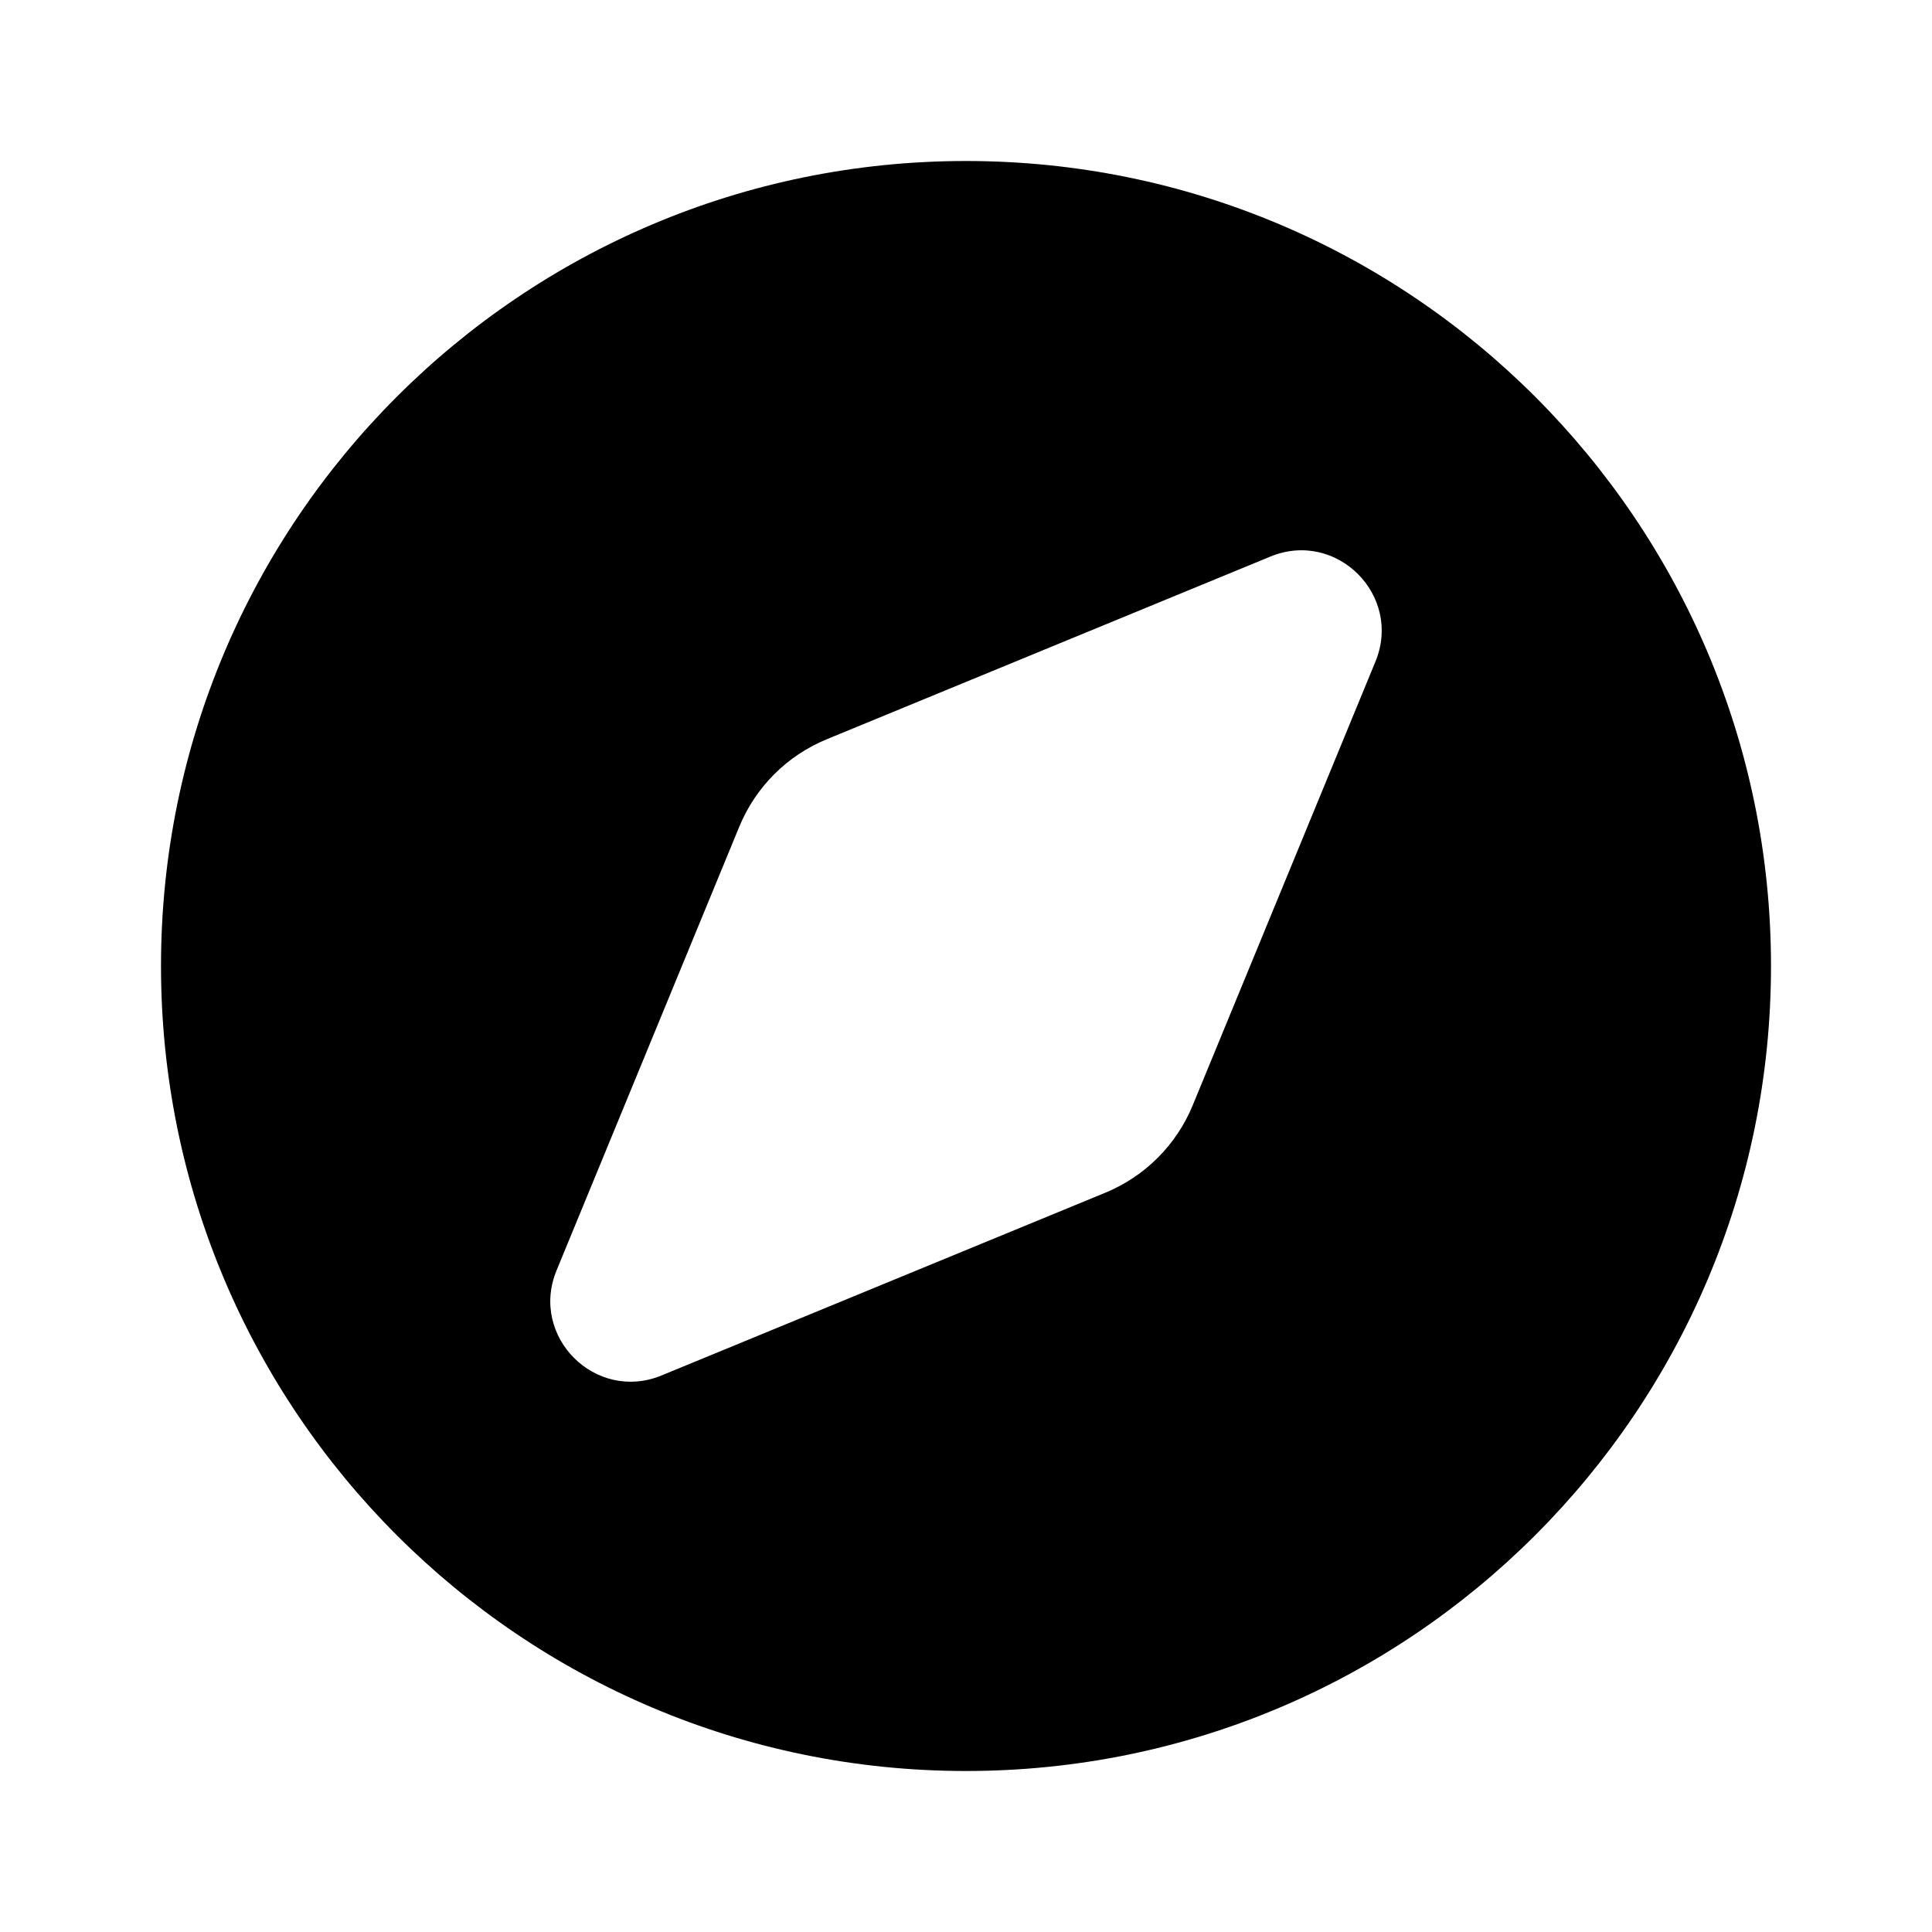 <svg width="24" height="24" viewBox="0 0 24 24" fill="none" xmlns="http://www.w3.org/2000/svg">
<path fill-rule="evenodd" clip-rule="evenodd" d="M22 12C22 17.523 17.523 22 12 22C6.477 22 2 17.523 2 12C2 6.477 6.477 2 12 2C17.523 2 22 6.477 22 12ZM15.781 6.914L10.271 9.183C9.777 9.386 9.386 9.777 9.183 10.271L6.914 15.781C6.575 16.603 7.397 17.425 8.219 17.086L13.729 14.817C14.223 14.614 14.614 14.223 14.817 13.729L17.086 8.219C17.425 7.397 16.603 6.575 15.781 6.914Z" fill="black"/>
</svg>
